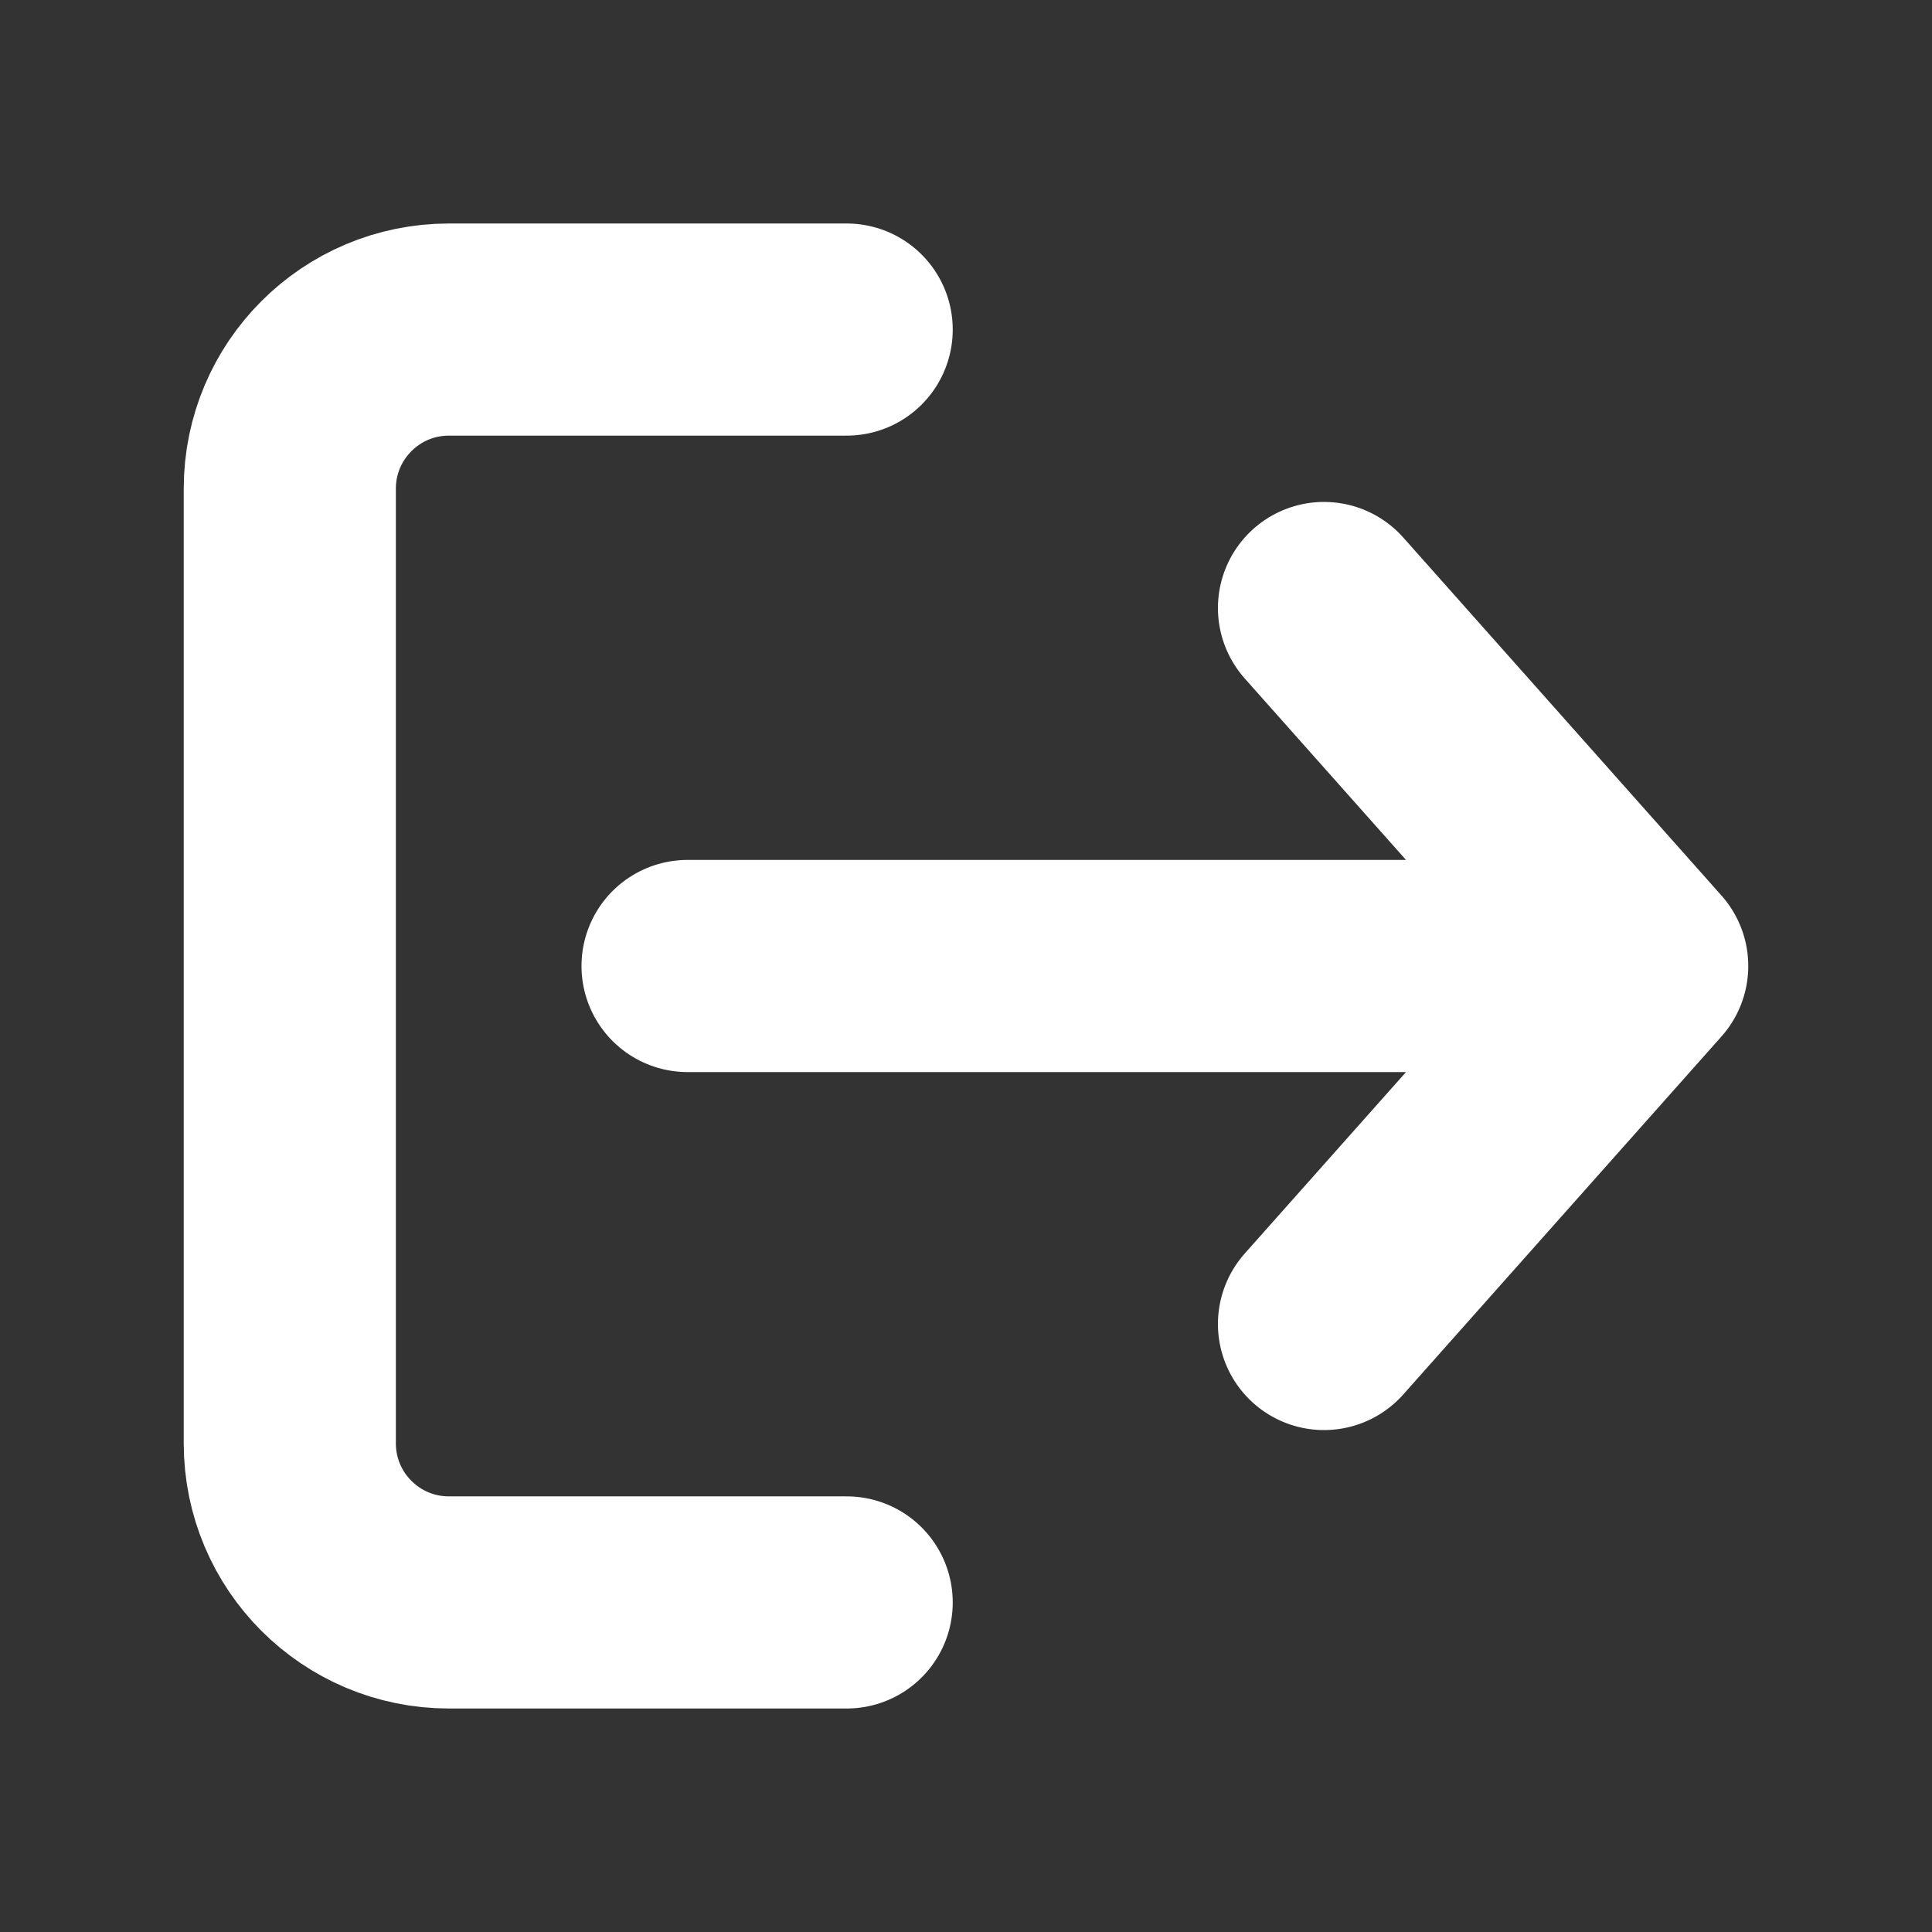<svg xmlns="http://www.w3.org/2000/svg" width="60" height="60" viewBox="0 0 60 60" fill="none">
  <rect x="0" y="0" width="60" height="60" fill="#333333" stroke="none"/>
  <path d="M26.294 10.235L13.941 10.235C11.212 10.235 9 12.447 9 15.177L9 44.824C9 47.553 11.212 49.765 13.941 49.765L26.294 49.765M41.118 41.118L51 30M51 30L41.118 18.882M51 30L21.353 30" stroke="white" stroke-width="6.588" stroke-linecap="round" stroke-linejoin="round"/>
</svg>